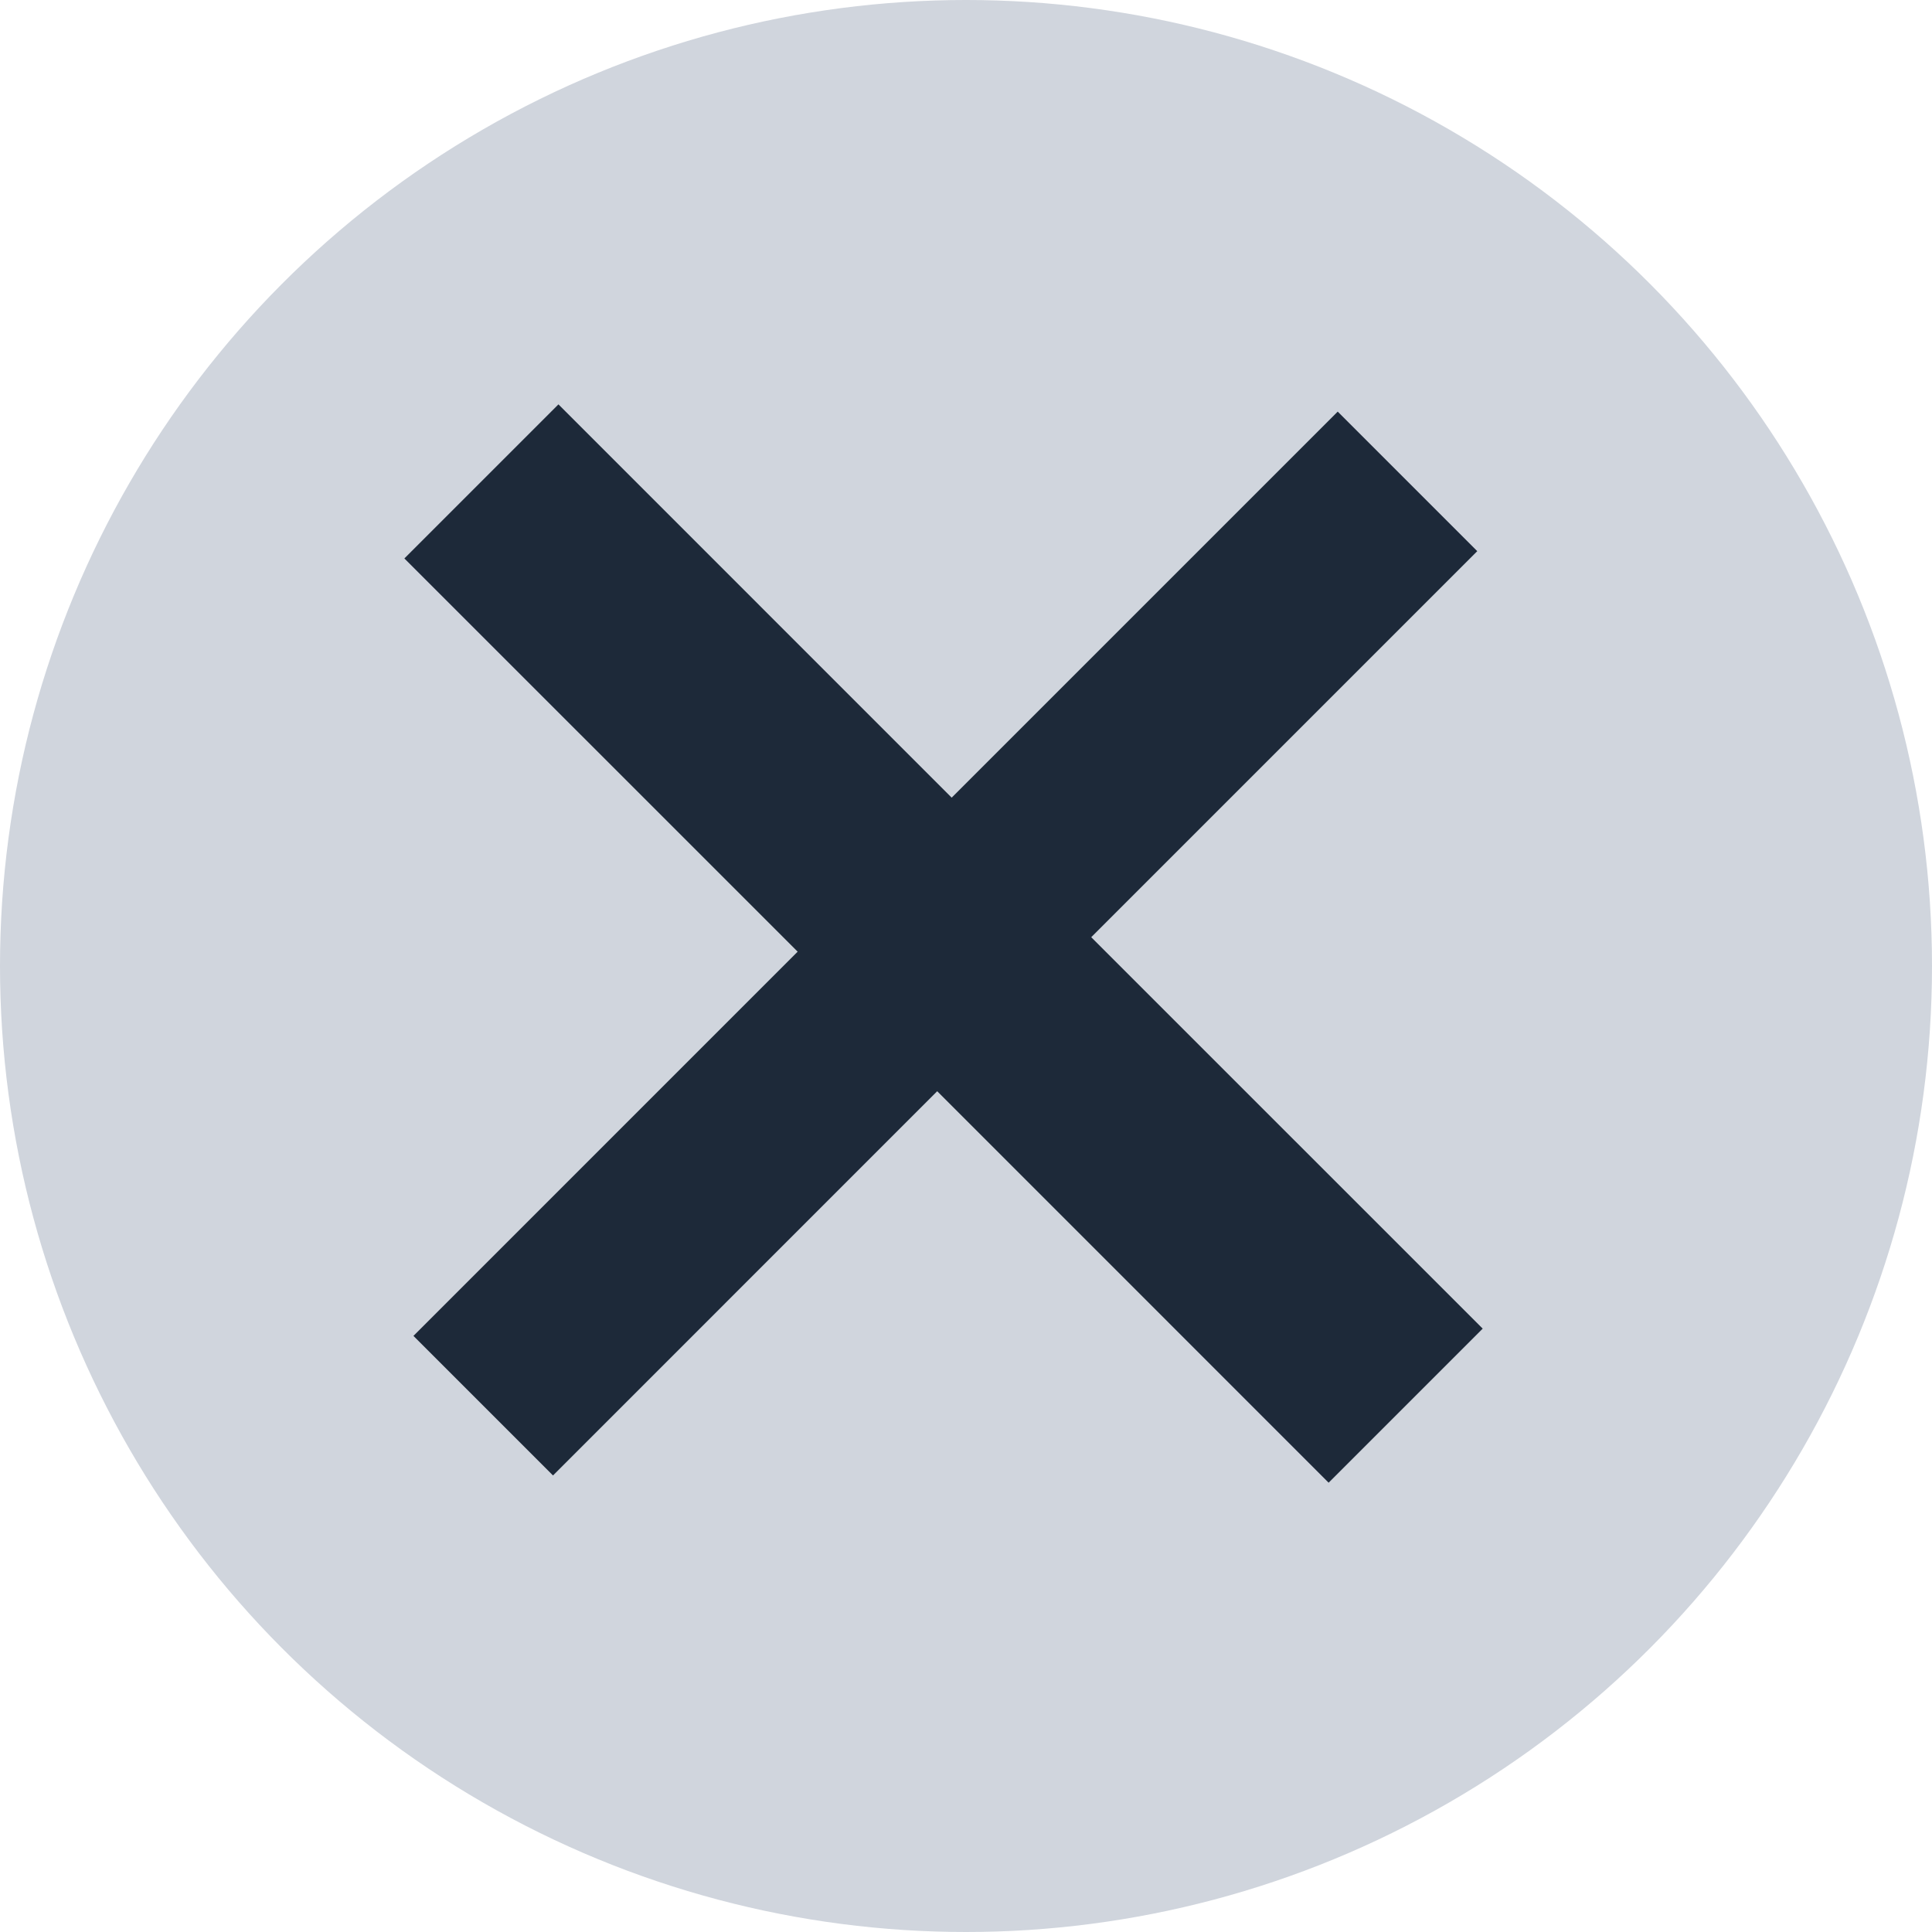 <svg width="43" height="43" viewBox="0 0 43 43" fill="none" xmlns="http://www.w3.org/2000/svg">
<circle cx="21.5" cy="21.5" r="21.5" fill="#D0D5DD"/>
<path d="M32.879 12.267L24.287 20.859L33 29.571L29.571 33L20.859 24.287L12.308 32.839L9.202 29.733L17.753 21.181L9 12.429L12.429 9L21.181 17.753L29.773 9.161L32.879 12.267Z" fill="#1D2939"/>
</svg>
